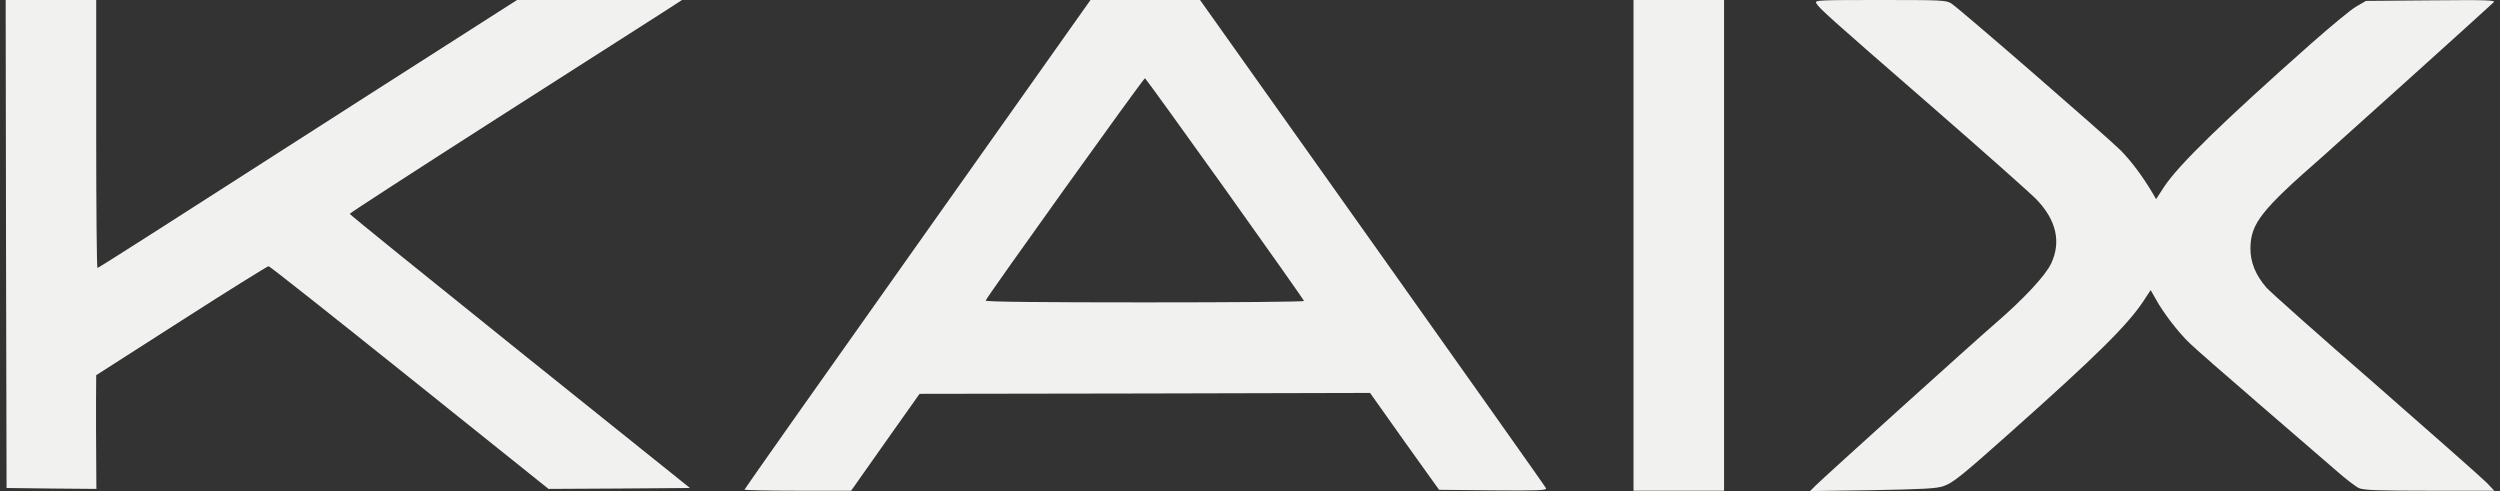 <svg width="112" height="22" viewBox="0 0 112 22" fill="none" xmlns="http://www.w3.org/2000/svg">
<rect x="0" y="0" width="112" height="22" fill="#333333" stroke="none"/>
<path d="M0.27 10.927L0.294 21.862L2.306 21.886L4.318 21.903L4.31 20.588C4.302 19.858 4.302 18.715 4.302 18.033L4.31 16.808L8.123 14.367C10.224 13.02 11.984 11.925 12.033 11.925C12.081 11.925 14.921 14.172 18.344 16.914L24.574 21.903L27.738 21.886L30.91 21.862L23.292 15.754C19.098 12.387 15.667 9.613 15.667 9.58C15.667 9.548 18.636 7.625 22.262 5.305C25.88 2.993 29.23 0.852 29.701 0.552L30.553 0H26.854H23.163L16.551 4.226C12.917 6.555 8.707 9.256 7.182 10.229C5.657 11.203 4.391 12.006 4.367 12.006C4.334 12.006 4.31 9.305 4.31 6.003V0H2.282H0.254L0.27 10.927Z" fill="#F1F1EF"/>
<path d="M41.107 10.943C36.84 16.962 33.352 21.911 33.352 21.935C33.352 21.959 34.422 21.984 35.736 21.984H38.13L39.663 19.81L41.196 17.644L51.287 17.628L61.379 17.603L62.92 19.777L64.47 21.943L66.887 21.968C68.834 21.984 69.296 21.968 69.264 21.878C69.248 21.822 65.743 16.881 61.492 10.886L53.762 3.8147e-06H51.304H48.854L41.107 10.943ZM54.889 8.477C56.828 11.195 58.418 13.45 58.418 13.482C58.418 13.523 55.206 13.547 51.271 13.547C46.672 13.547 44.141 13.523 44.157 13.466C44.222 13.28 51.239 3.488 51.295 3.504C51.328 3.521 52.942 5.751 54.889 8.477Z" fill="#F1F1EF"/>
<path d="M73.182 10.992V21.984H75.21H77.238V10.992V3.8147e-06H75.21H73.182V10.992Z" fill="#F1F1EF"/>
<path d="M81.367 0.138C81.488 0.365 81.894 0.73 86.485 4.721C88.87 6.798 91.02 8.704 91.255 8.956C92.123 9.872 92.342 10.838 91.896 11.795C91.645 12.338 90.679 13.377 89.365 14.512C88.44 15.307 81.699 21.392 81.334 21.757L81.091 22L83.889 21.959C86.153 21.919 86.761 21.886 87.061 21.781C87.491 21.635 87.864 21.335 90.095 19.347C93.932 15.932 95.328 14.553 96.041 13.466L96.35 12.996L96.585 13.409C96.918 14.018 97.599 14.902 98.102 15.38C98.337 15.608 99.716 16.816 101.168 18.066C102.62 19.315 104.17 20.653 104.616 21.043C105.062 21.44 105.541 21.805 105.687 21.87C105.898 21.959 106.538 21.984 108.85 21.984H111.746L111.389 21.611C111.187 21.408 108.956 19.437 106.433 17.23C103.902 15.032 101.704 13.077 101.533 12.882C101.047 12.322 100.811 11.738 100.819 11.105C100.836 10.01 101.306 9.41 104.048 7.017C104.592 6.538 111.341 0.462 111.714 0.105C111.819 0.008 111.43 -0.008 108.915 0.016L105.995 0.041L105.573 0.284C105.338 0.414 104.429 1.168 103.545 1.947C99.578 5.459 97.599 7.39 96.95 8.372L96.593 8.923L96.439 8.656C95.977 7.877 95.474 7.212 95.003 6.733C94.354 6.092 87.759 0.365 87.418 0.154C87.191 0.008 86.956 0 84.23 0C81.456 0 81.294 0.008 81.367 0.138Z" fill="#F1F1EF"/>
</svg>
